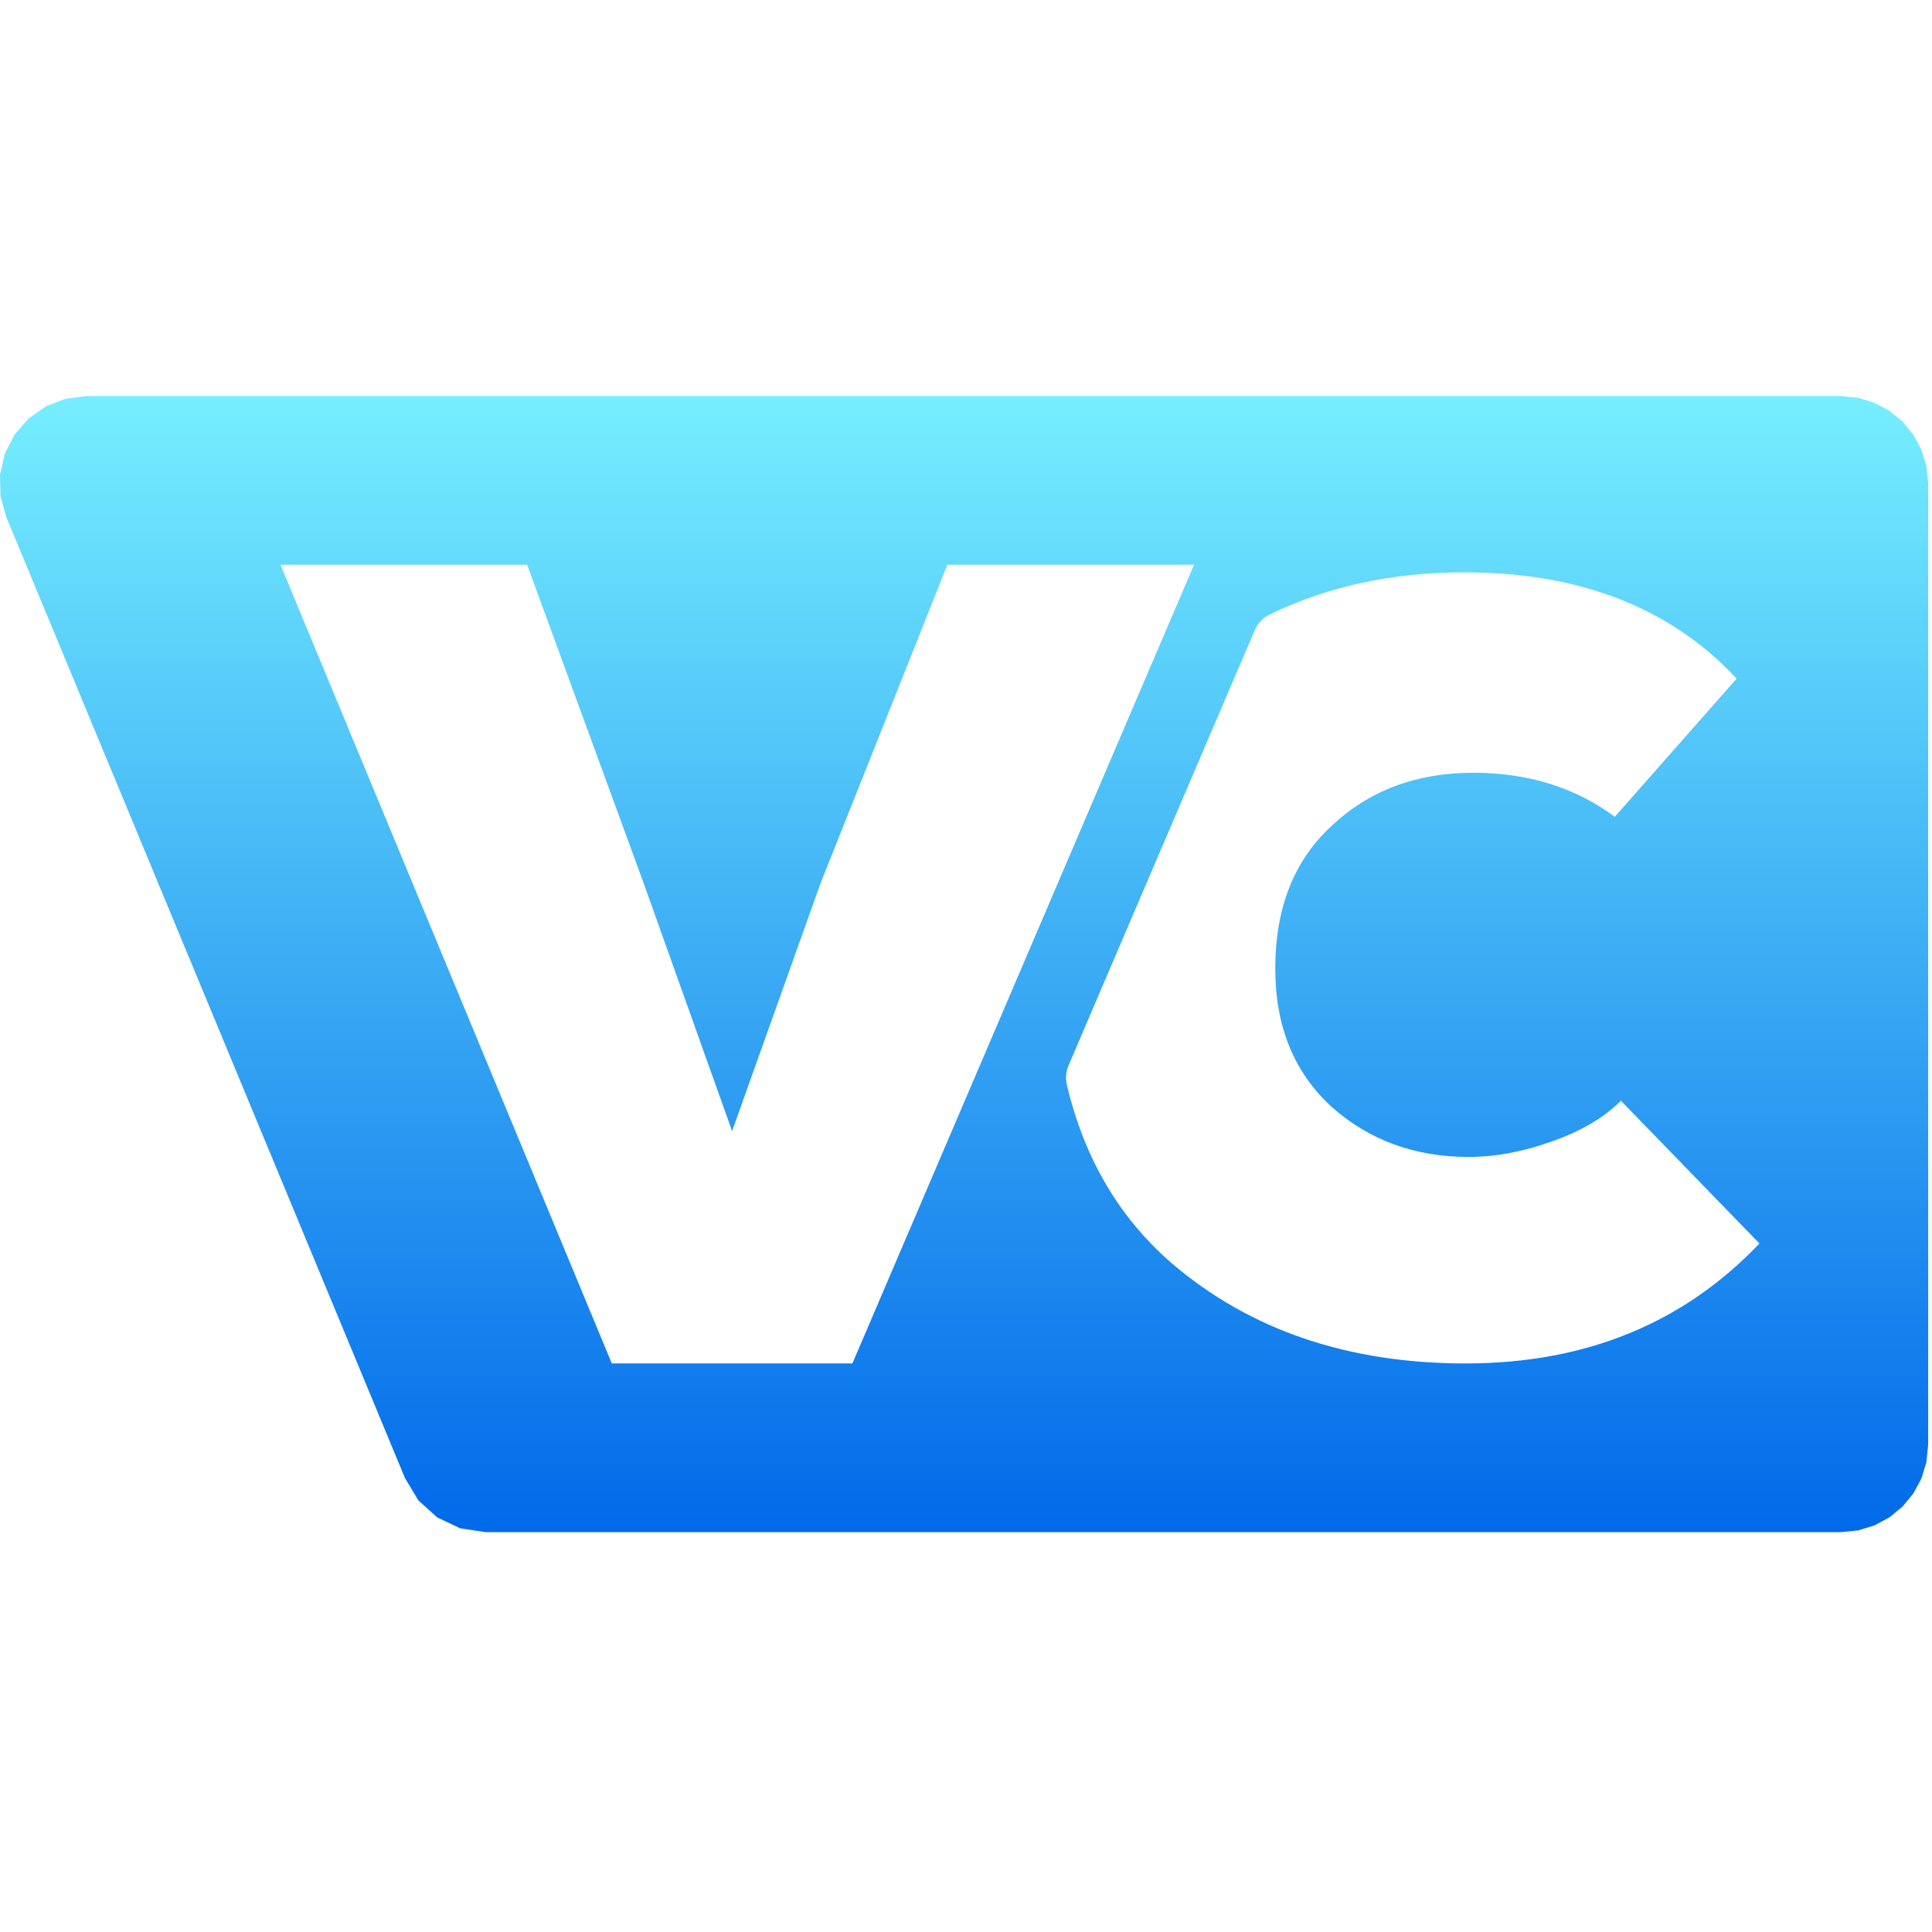 <?xml version="1.0" encoding="UTF-8" standalone="no"?><!DOCTYPE svg PUBLIC "-//W3C//DTD SVG 1.1//EN" "http://www.w3.org/Graphics/SVG/1.1/DTD/svg11.dtd"><svg width="215px" height="215px" version="1.1" xmlns="http://www.w3.org/2000/svg" xmlns:xlink="http://www.w3.org/1999/xlink" xml:space="preserve" xmlns:serif="http://www.serif.com/" style="fill-rule:evenodd;clip-rule:evenodd;stroke-linejoin:round;stroke-miterlimit:2;"><rect x="0" y="-0" width="214.575" height="214.575" style="fill:none;"/><path d="M54.062,170.505L51.209,170.077L48.658,168.866L46.561,166.973L45.073,164.502L0.696,57.531L0.057,55.217L0,52.852L0.515,50.543L1.592,48.397L3.162,46.581L5.097,45.22L7.303,44.366L9.685,44.07L204.843,44.07L206.75,44.259L208.567,44.811L210.242,45.705L211.724,46.921L212.94,48.403L213.834,50.078L214.386,51.894L214.575,53.802L214.575,160.773L214.377,162.728L213.808,164.563L212.91,166.218L211.724,167.654L210.288,168.839L208.633,169.738L206.798,170.307L204.843,170.505L54.062,170.505ZM141.285,68.388C140.544,68.755 139.958,69.374 139.633,70.134C136.7,76.978 121.672,112.111 118.915,118.557C118.625,119.234 118.558,119.987 118.723,120.705C120.641,128.864 124.528,135.488 130.392,140.577C139.091,148.012 149.992,151.729 163.096,151.729C176.426,151.729 187.327,147.279 195.799,138.38L180.38,122.496C178.459,124.411 175.861,125.932 172.585,127.058C169.422,128.185 166.372,128.748 163.435,128.748C157.448,128.748 152.364,126.889 148.184,123.172C144.005,119.341 141.915,114.216 141.915,107.794C141.915,101.035 144.005,95.74 148.184,91.91C152.364,87.967 157.617,85.996 163.943,85.996C170.043,85.996 175.296,87.629 179.702,90.896L193.258,75.519C185.915,67.633 175.804,63.691 162.926,63.691C154.939,63.691 147.725,65.256 141.285,68.388ZM81.471,125.875L71.643,98.331L58.662,62.846L31.211,62.846L68.084,151.729L94.857,151.729L132.876,62.846L105.426,62.846L91.299,98.331L81.471,125.875Z" style="fill:url(#_Linear1);"/><defs><linearGradient id="_Linear1" x1="0" y1="0" x2="1" y2="0" gradientUnits="userSpaceOnUse" gradientTransform="matrix(7.10543e-15,-126.435,126.435,7.74189e-15,122.106,170.505)"><stop offset="0" style="stop-color:#016ae9;stop-opacity:1"/><stop offset="1" style="stop-color:#76eeff;stop-opacity:1"/></linearGradient></defs></svg>